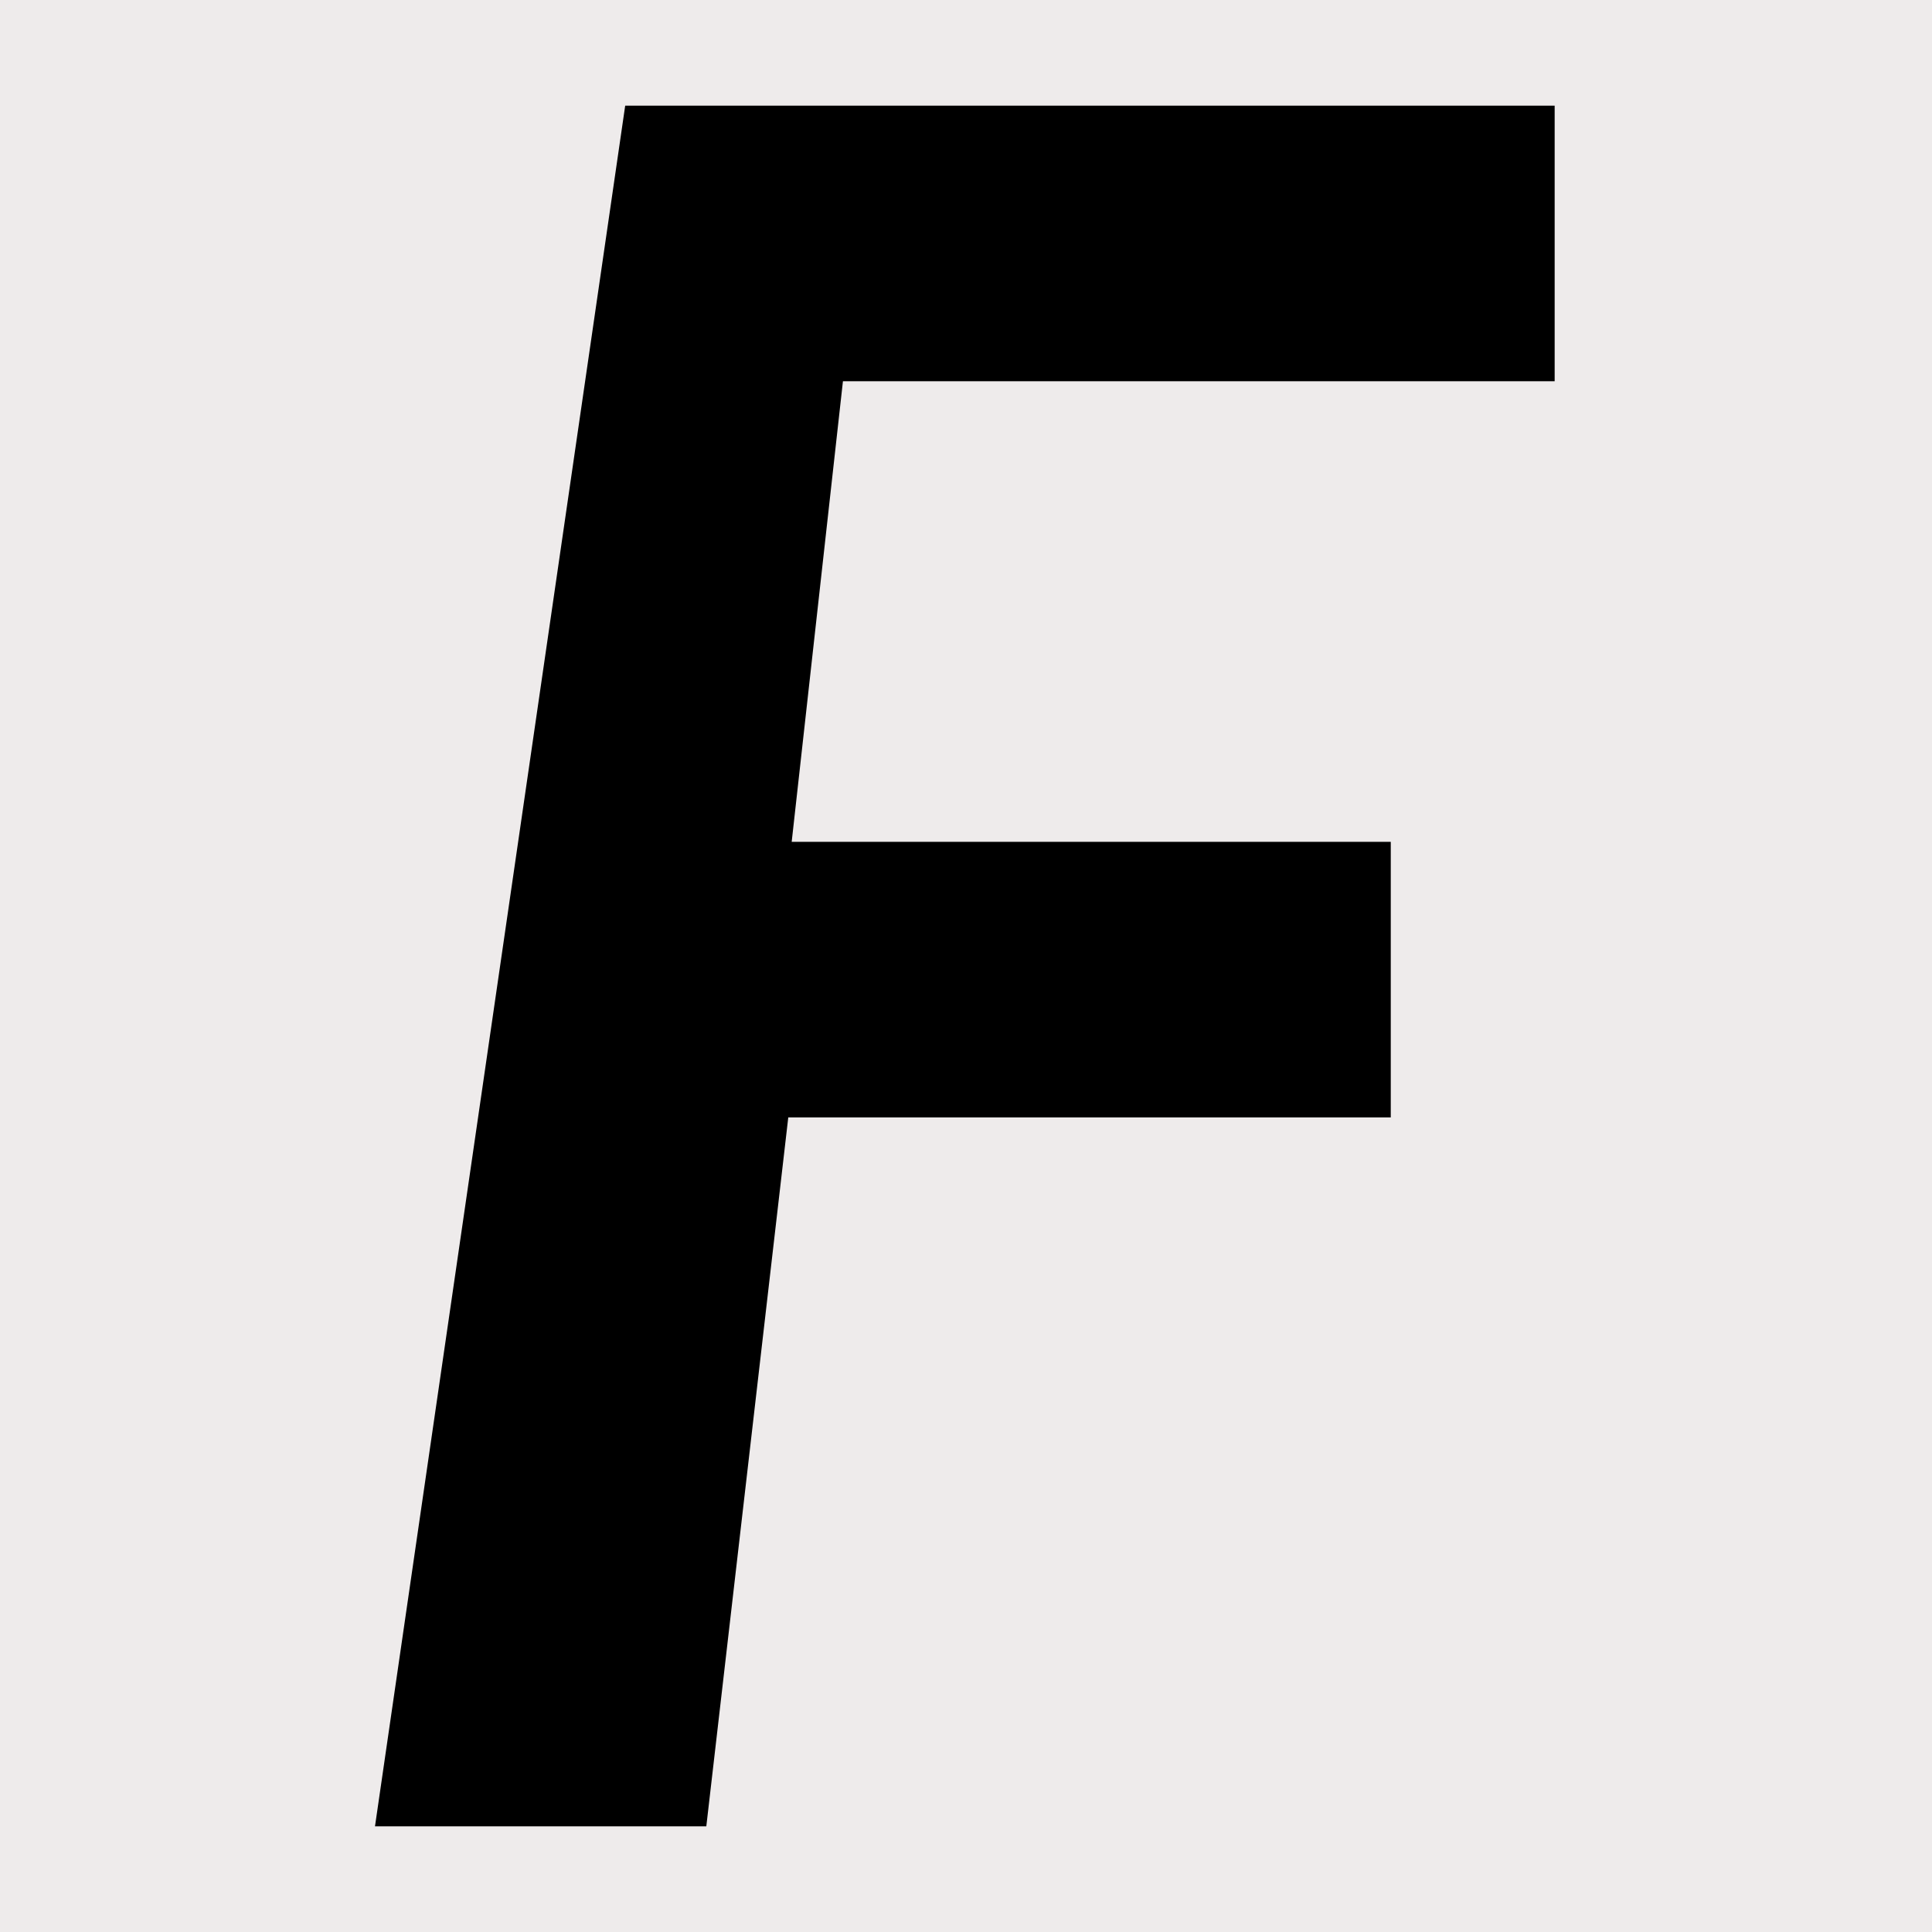 <svg width="64" height="64" viewBox="0 0 64 64" fill="none" xmlns="http://www.w3.org/2000/svg">
<rect width="64" height="64" fill="#EEEBEB"/>
<path d="M13 60L21.143 4H51V12.129H27.476L25.667 28.387H45.571V36.516H25.667L22.952 60H13Z" fill="black" stroke="black"/>
</svg>
